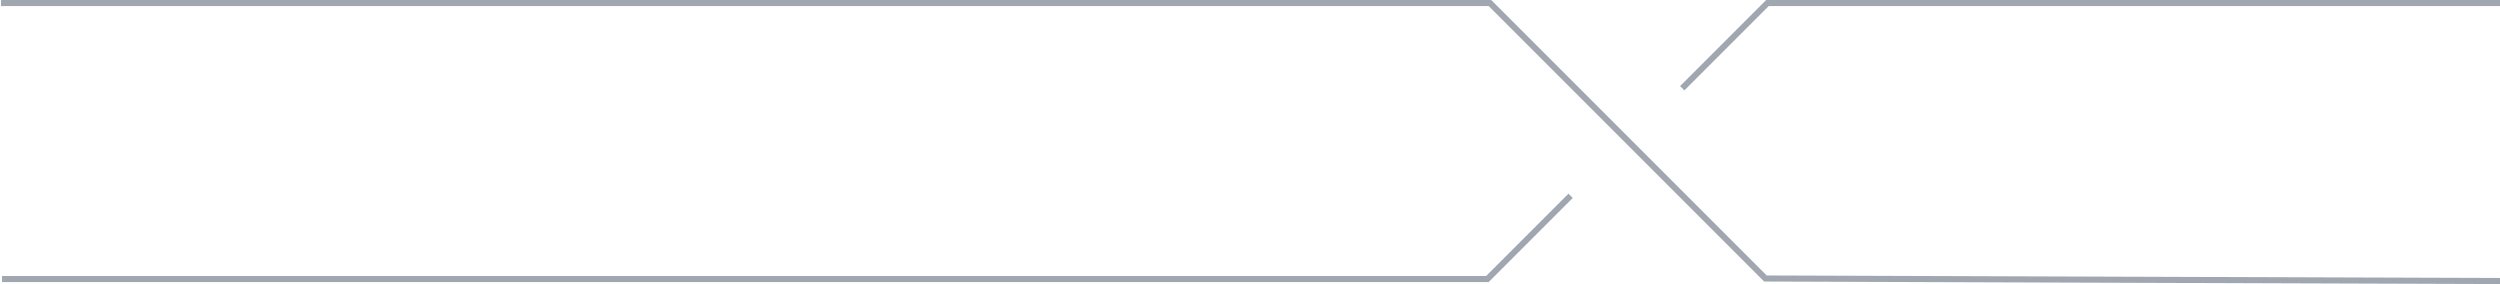 <svg width="1232" height="140" viewBox="0 0 1232 140" fill="none" xmlns="http://www.w3.org/2000/svg">
<path d="M0.5 1.5H734.256L870 137.244L1232 138.5M1 137.5H733L774 96.5M829 43.5L871 1.5H1232" stroke="#A1A7B0" stroke-width="3"/>
</svg>
